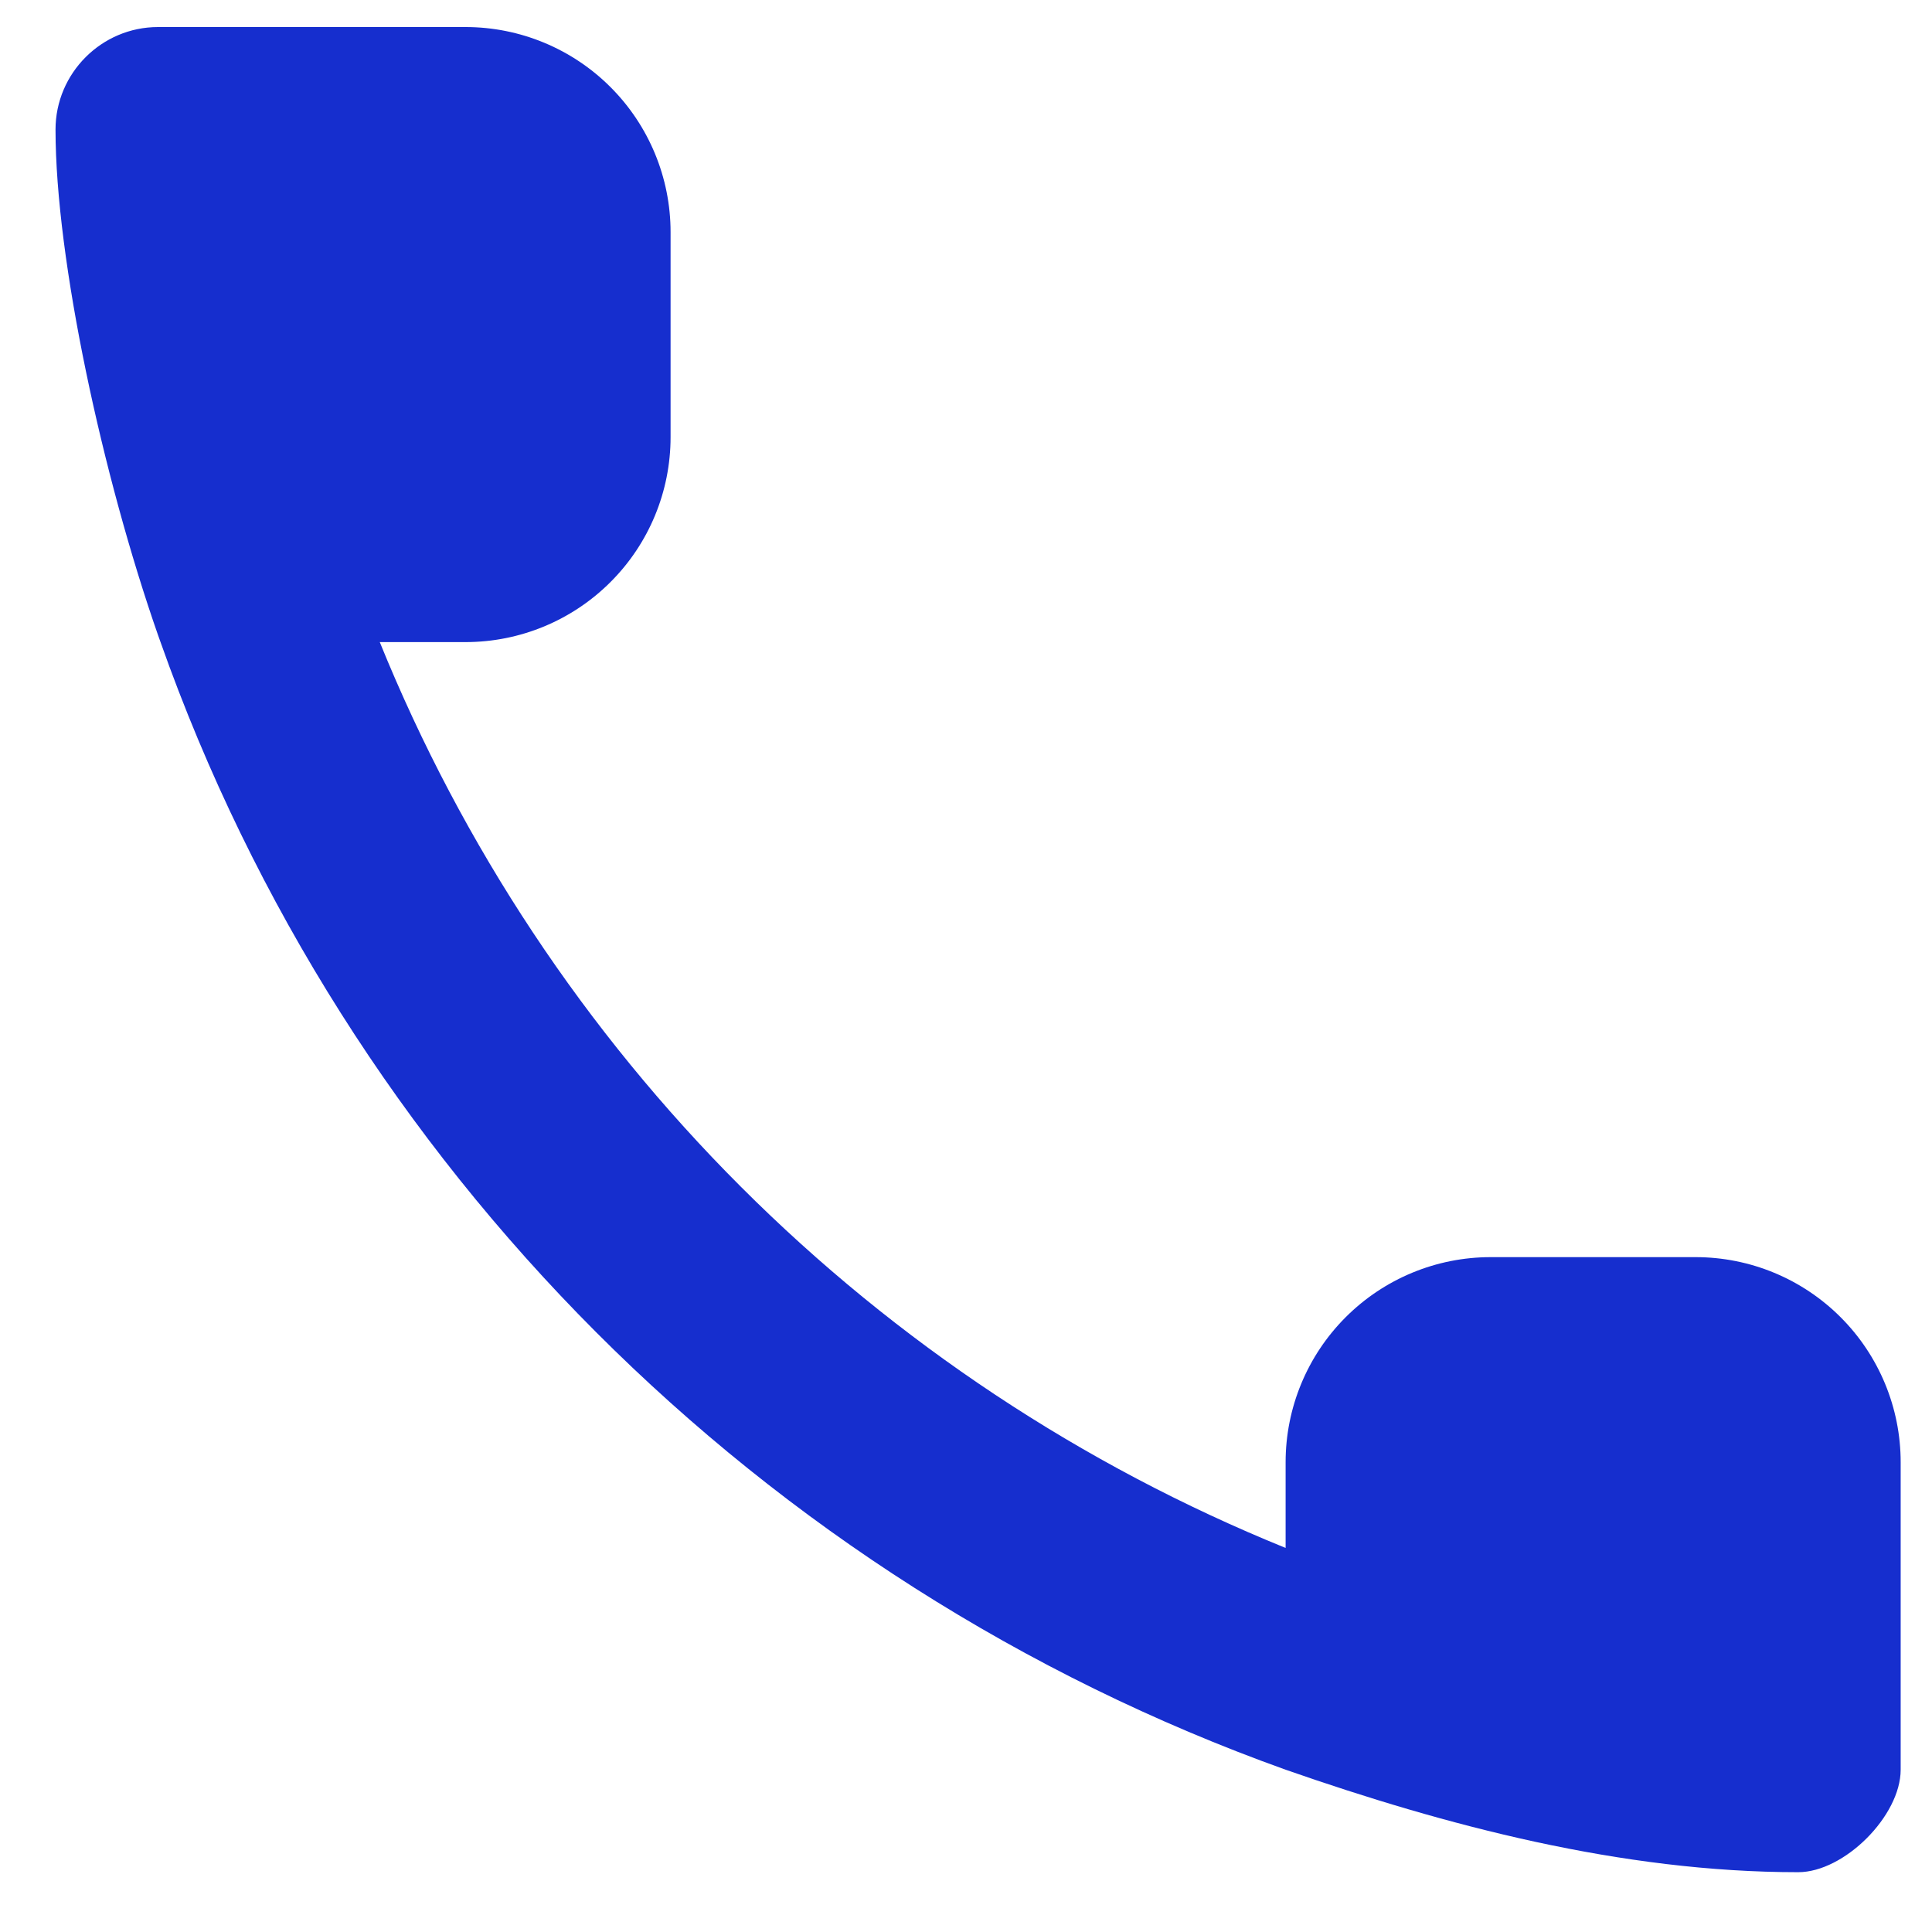 <svg width="23" height="23" viewBox="0 0 23 23" fill="none" xmlns="http://www.w3.org/2000/svg">
<path fill-rule="evenodd" clip-rule="evenodd" d="M1.911 7.644L1.881 7.56C1.222 5.672 0.661 3.092 0.661 1.543C0.661 0.871 1.21 0.322 1.881 0.322H5.542C6.19 0.322 6.81 0.579 7.268 1.037C7.726 1.495 7.983 2.116 7.983 2.763V5.204C7.983 5.851 7.726 6.472 7.268 6.929C6.81 7.387 6.19 7.644 5.542 7.644H4.521C5.506 10.072 6.968 12.277 8.821 14.129C10.673 15.981 12.878 17.443 15.305 18.428V17.407C15.305 16.76 15.562 16.139 16.02 15.681C16.478 15.223 17.098 14.966 17.746 14.966H20.186C20.834 14.966 21.454 15.223 21.912 15.681C22.37 16.139 22.627 16.76 22.627 17.407V21.068C22.627 21.617 21.956 22.288 21.407 22.288C19.302 22.288 17.209 21.732 15.305 21.068C9.064 18.832 4.117 13.885 1.911 7.644Z" fill="#162ECE"/>
</svg>
